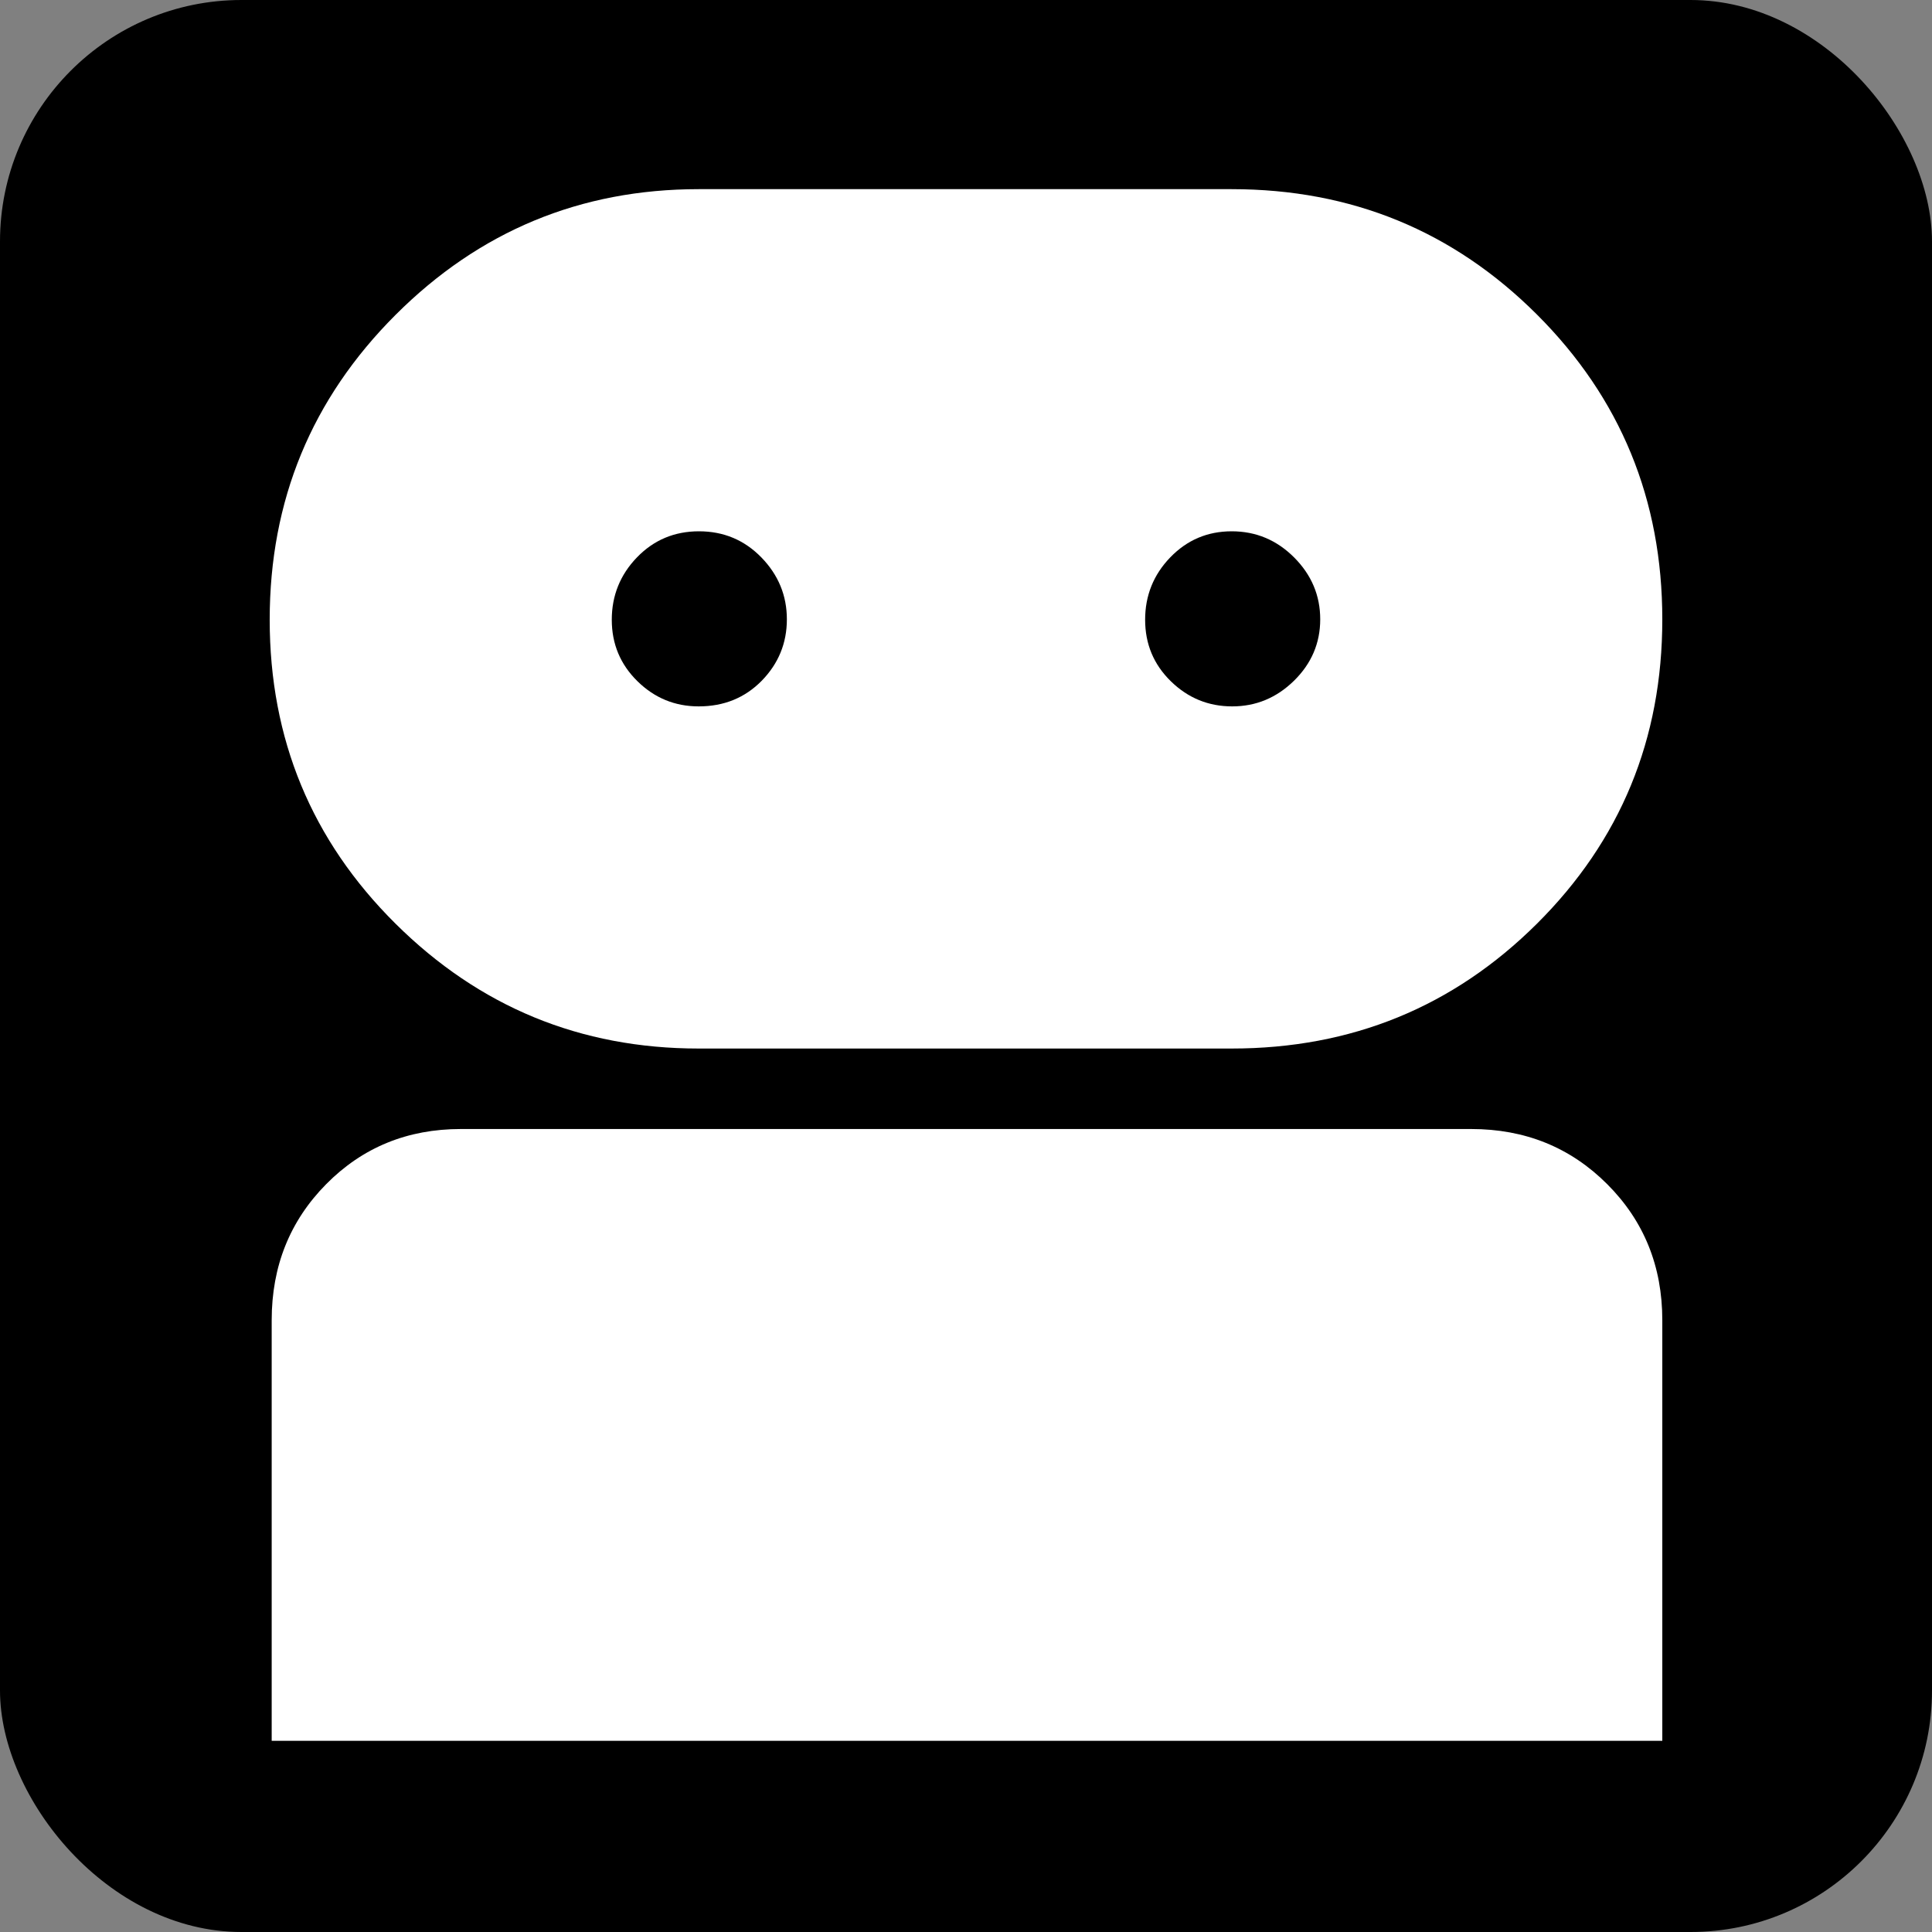 <svg width="32" height="32" viewBox="0 0 32 32" fill="none" xmlns="http://www.w3.org/2000/svg">
<rect x="0" y="0" width="32" height="32" fill="#808080" stroke="none"/>
<rect width="32" height="32" rx="4" fill="black"/>
<mask id="mask0_18_970" style="mask-type:alpha" maskUnits="userSpaceOnUse" x="0" y="0" width="48" height="48">
<rect width="48" height="48" fill="#D9D9D9"/>
</mask>
<g mask="url(#mask0_18_970)">
<path d="M4.5 28.833V21.867C4.5 20.973 4.801 20.222 5.403 19.613C6.005 19.004 6.749 18.7 7.633 18.7H24.367C25.26 18.7 26.011 19.004 26.62 19.613C27.229 20.222 27.533 20.973 27.533 21.867V28.833H4.5ZM11.572 17.367C9.613 17.367 7.939 16.677 6.55 15.298C5.161 13.919 4.467 12.241 4.467 10.265C4.467 8.288 5.161 6.606 6.55 5.217C7.939 3.828 9.613 3.133 11.572 3.133H20.4C22.385 3.133 24.07 3.825 25.456 5.209C26.841 6.592 27.533 8.276 27.533 10.259C27.533 12.242 26.841 13.922 25.456 15.3C24.07 16.678 22.385 17.367 20.4 17.367H11.572ZM11.573 11.7C11.991 11.7 12.339 11.558 12.617 11.275C12.894 10.991 13.033 10.652 13.033 10.258C13.033 9.864 12.892 9.522 12.611 9.233C12.329 8.944 11.985 8.8 11.577 8.8C11.17 8.8 10.828 8.944 10.55 9.232C10.272 9.52 10.133 9.865 10.133 10.265C10.133 10.666 10.275 11.005 10.558 11.283C10.841 11.561 11.179 11.7 11.573 11.7ZM20.409 11.7C20.803 11.7 21.144 11.558 21.433 11.275C21.722 10.991 21.867 10.652 21.867 10.258C21.867 9.864 21.723 9.522 21.435 9.233C21.146 8.944 20.802 8.8 20.401 8.8C20 8.8 19.661 8.944 19.383 9.232C19.105 9.52 18.967 9.865 18.967 10.265C18.967 10.666 19.108 11.005 19.392 11.283C19.676 11.561 20.015 11.7 20.409 11.7Z" fill="white"/>
</g>
</svg>
